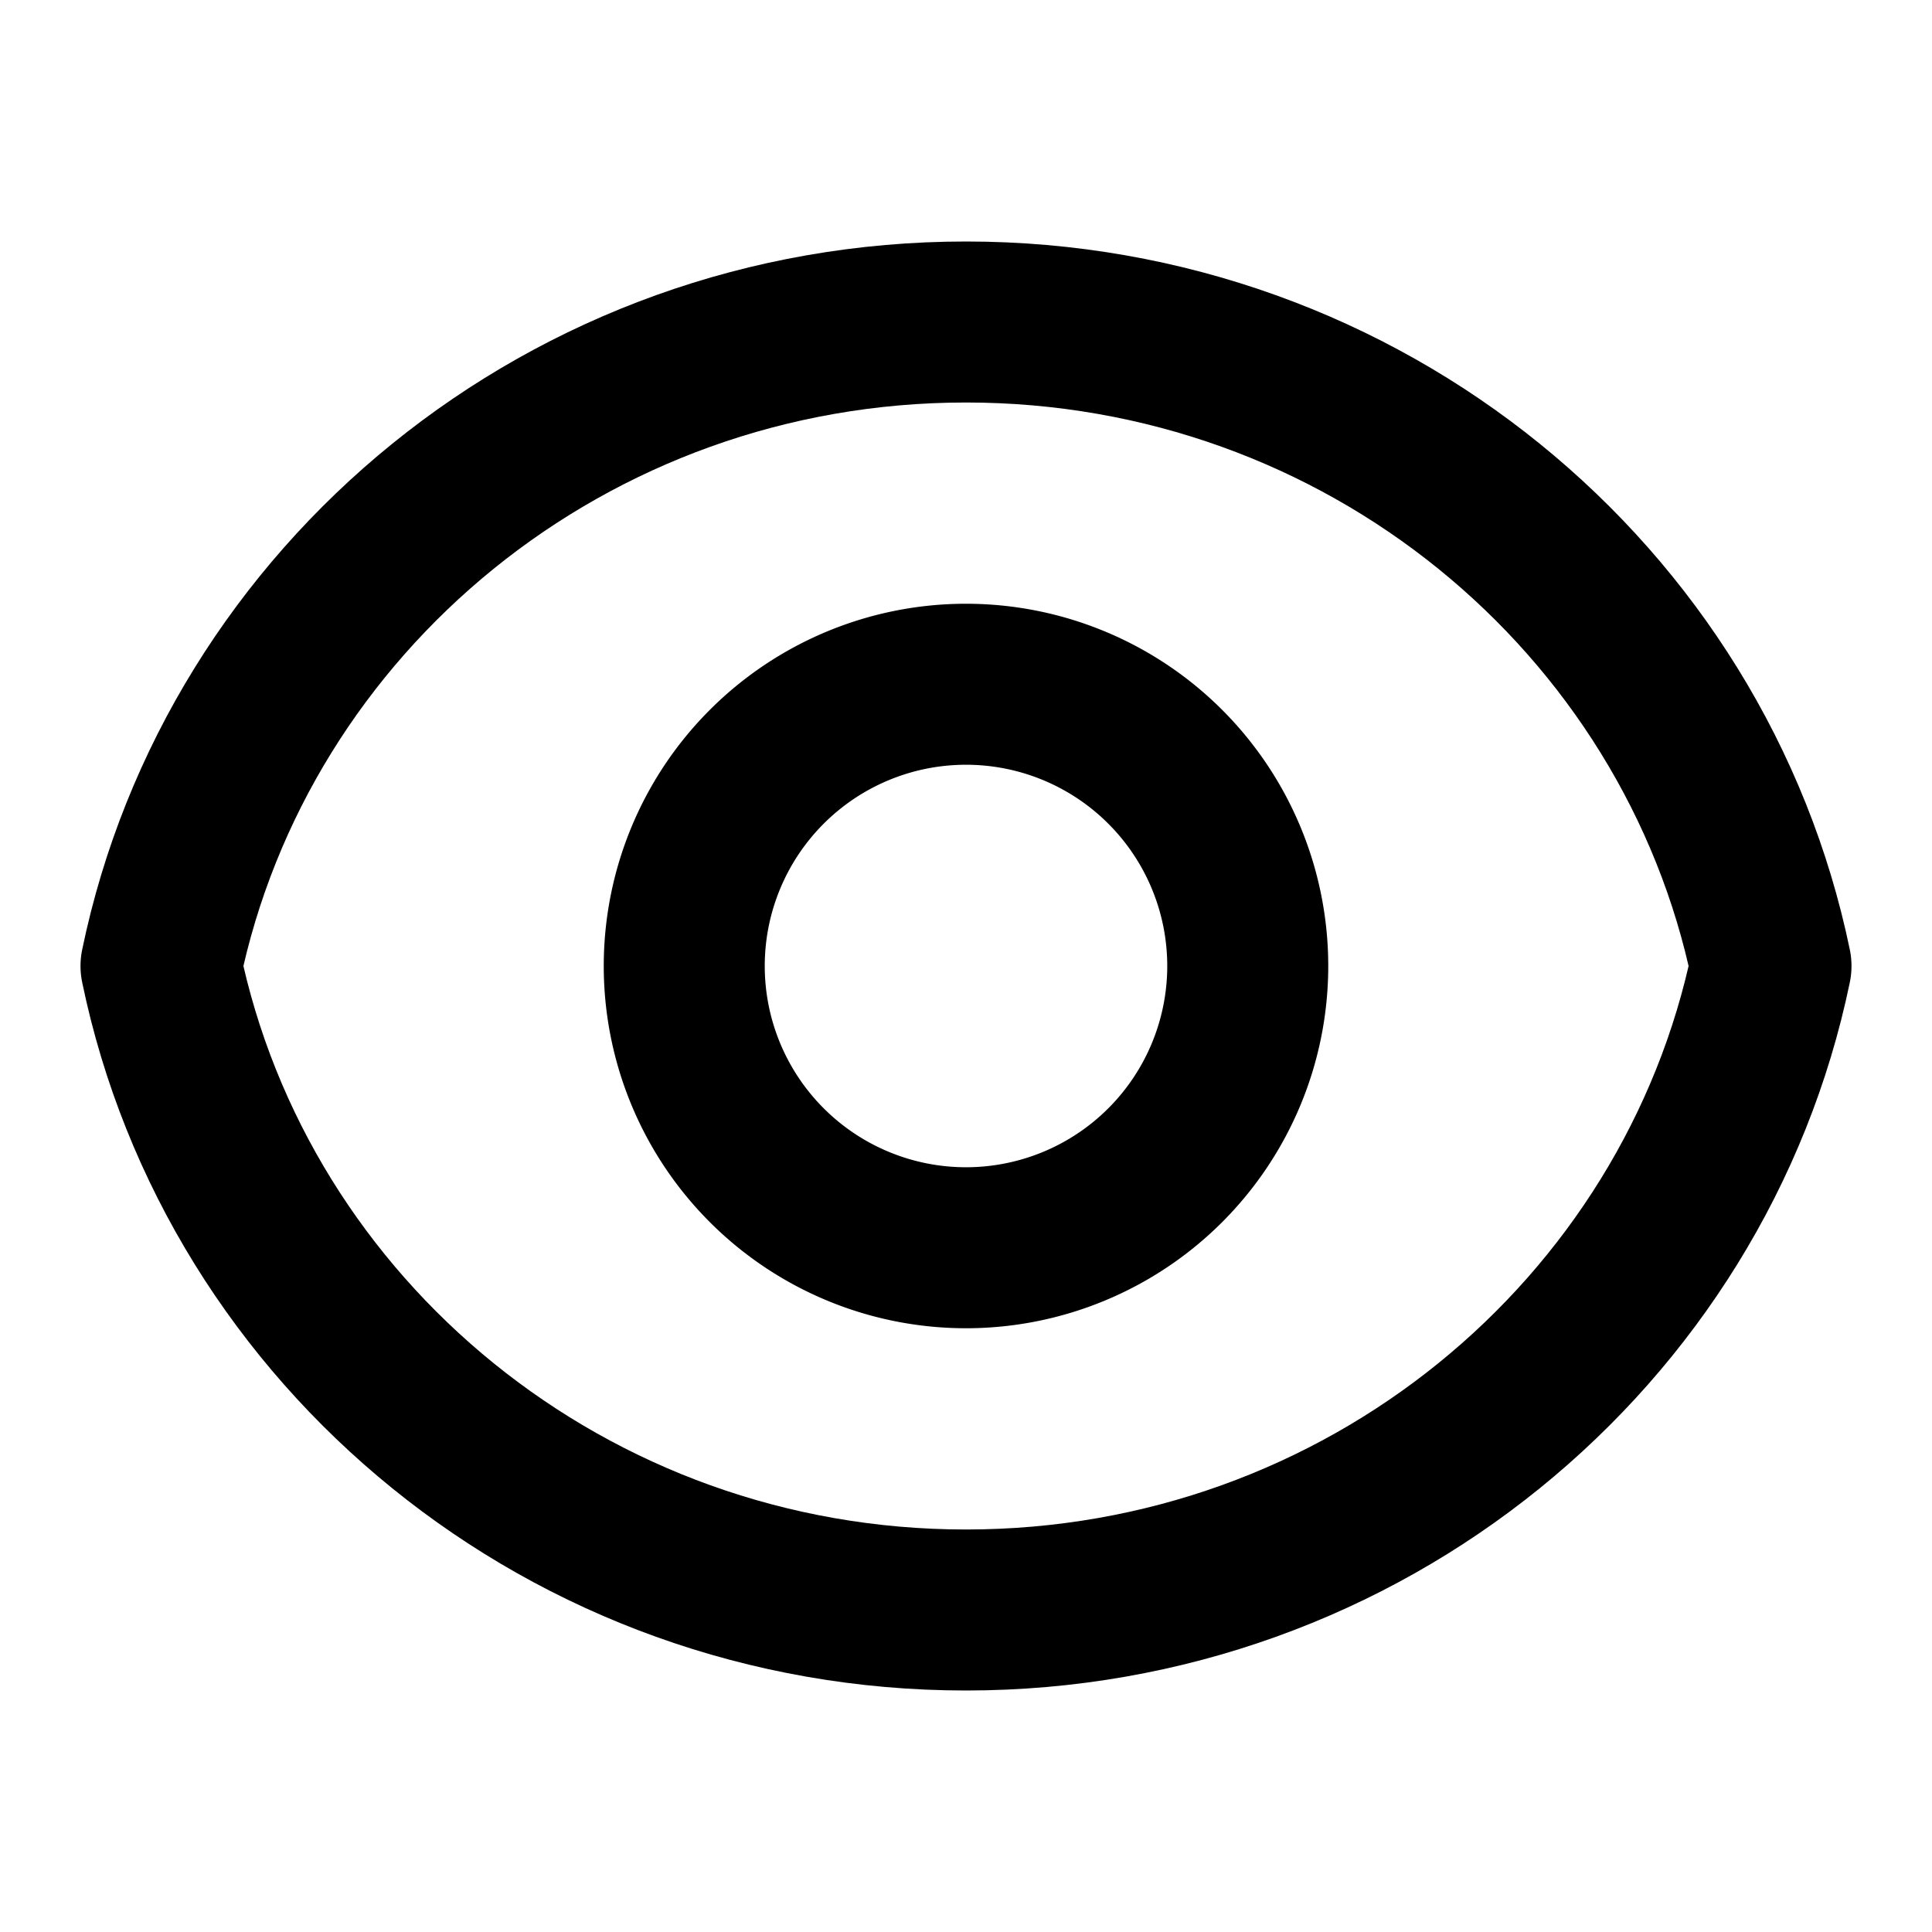 <svg xmlns="http://www.w3.org/2000/svg" width="24" height="24" viewBox="0 0 24 24" fill="none" stroke="currentColor" stroke-width="2" stroke-linecap="round" stroke-linejoin="round" class="devfont devfont-eye"><path d="M22 12c-.945-4.564-5.063-8-10-8S2.945 7.436 2 12c.945 4.564 5.063 8 10 8s9.055-3.436 10-8z"></path><path d="M12 15.5a3.5 3.5 0 1 0 0-7 3.5 3.5 0 0 0 0 7z"></path></svg>